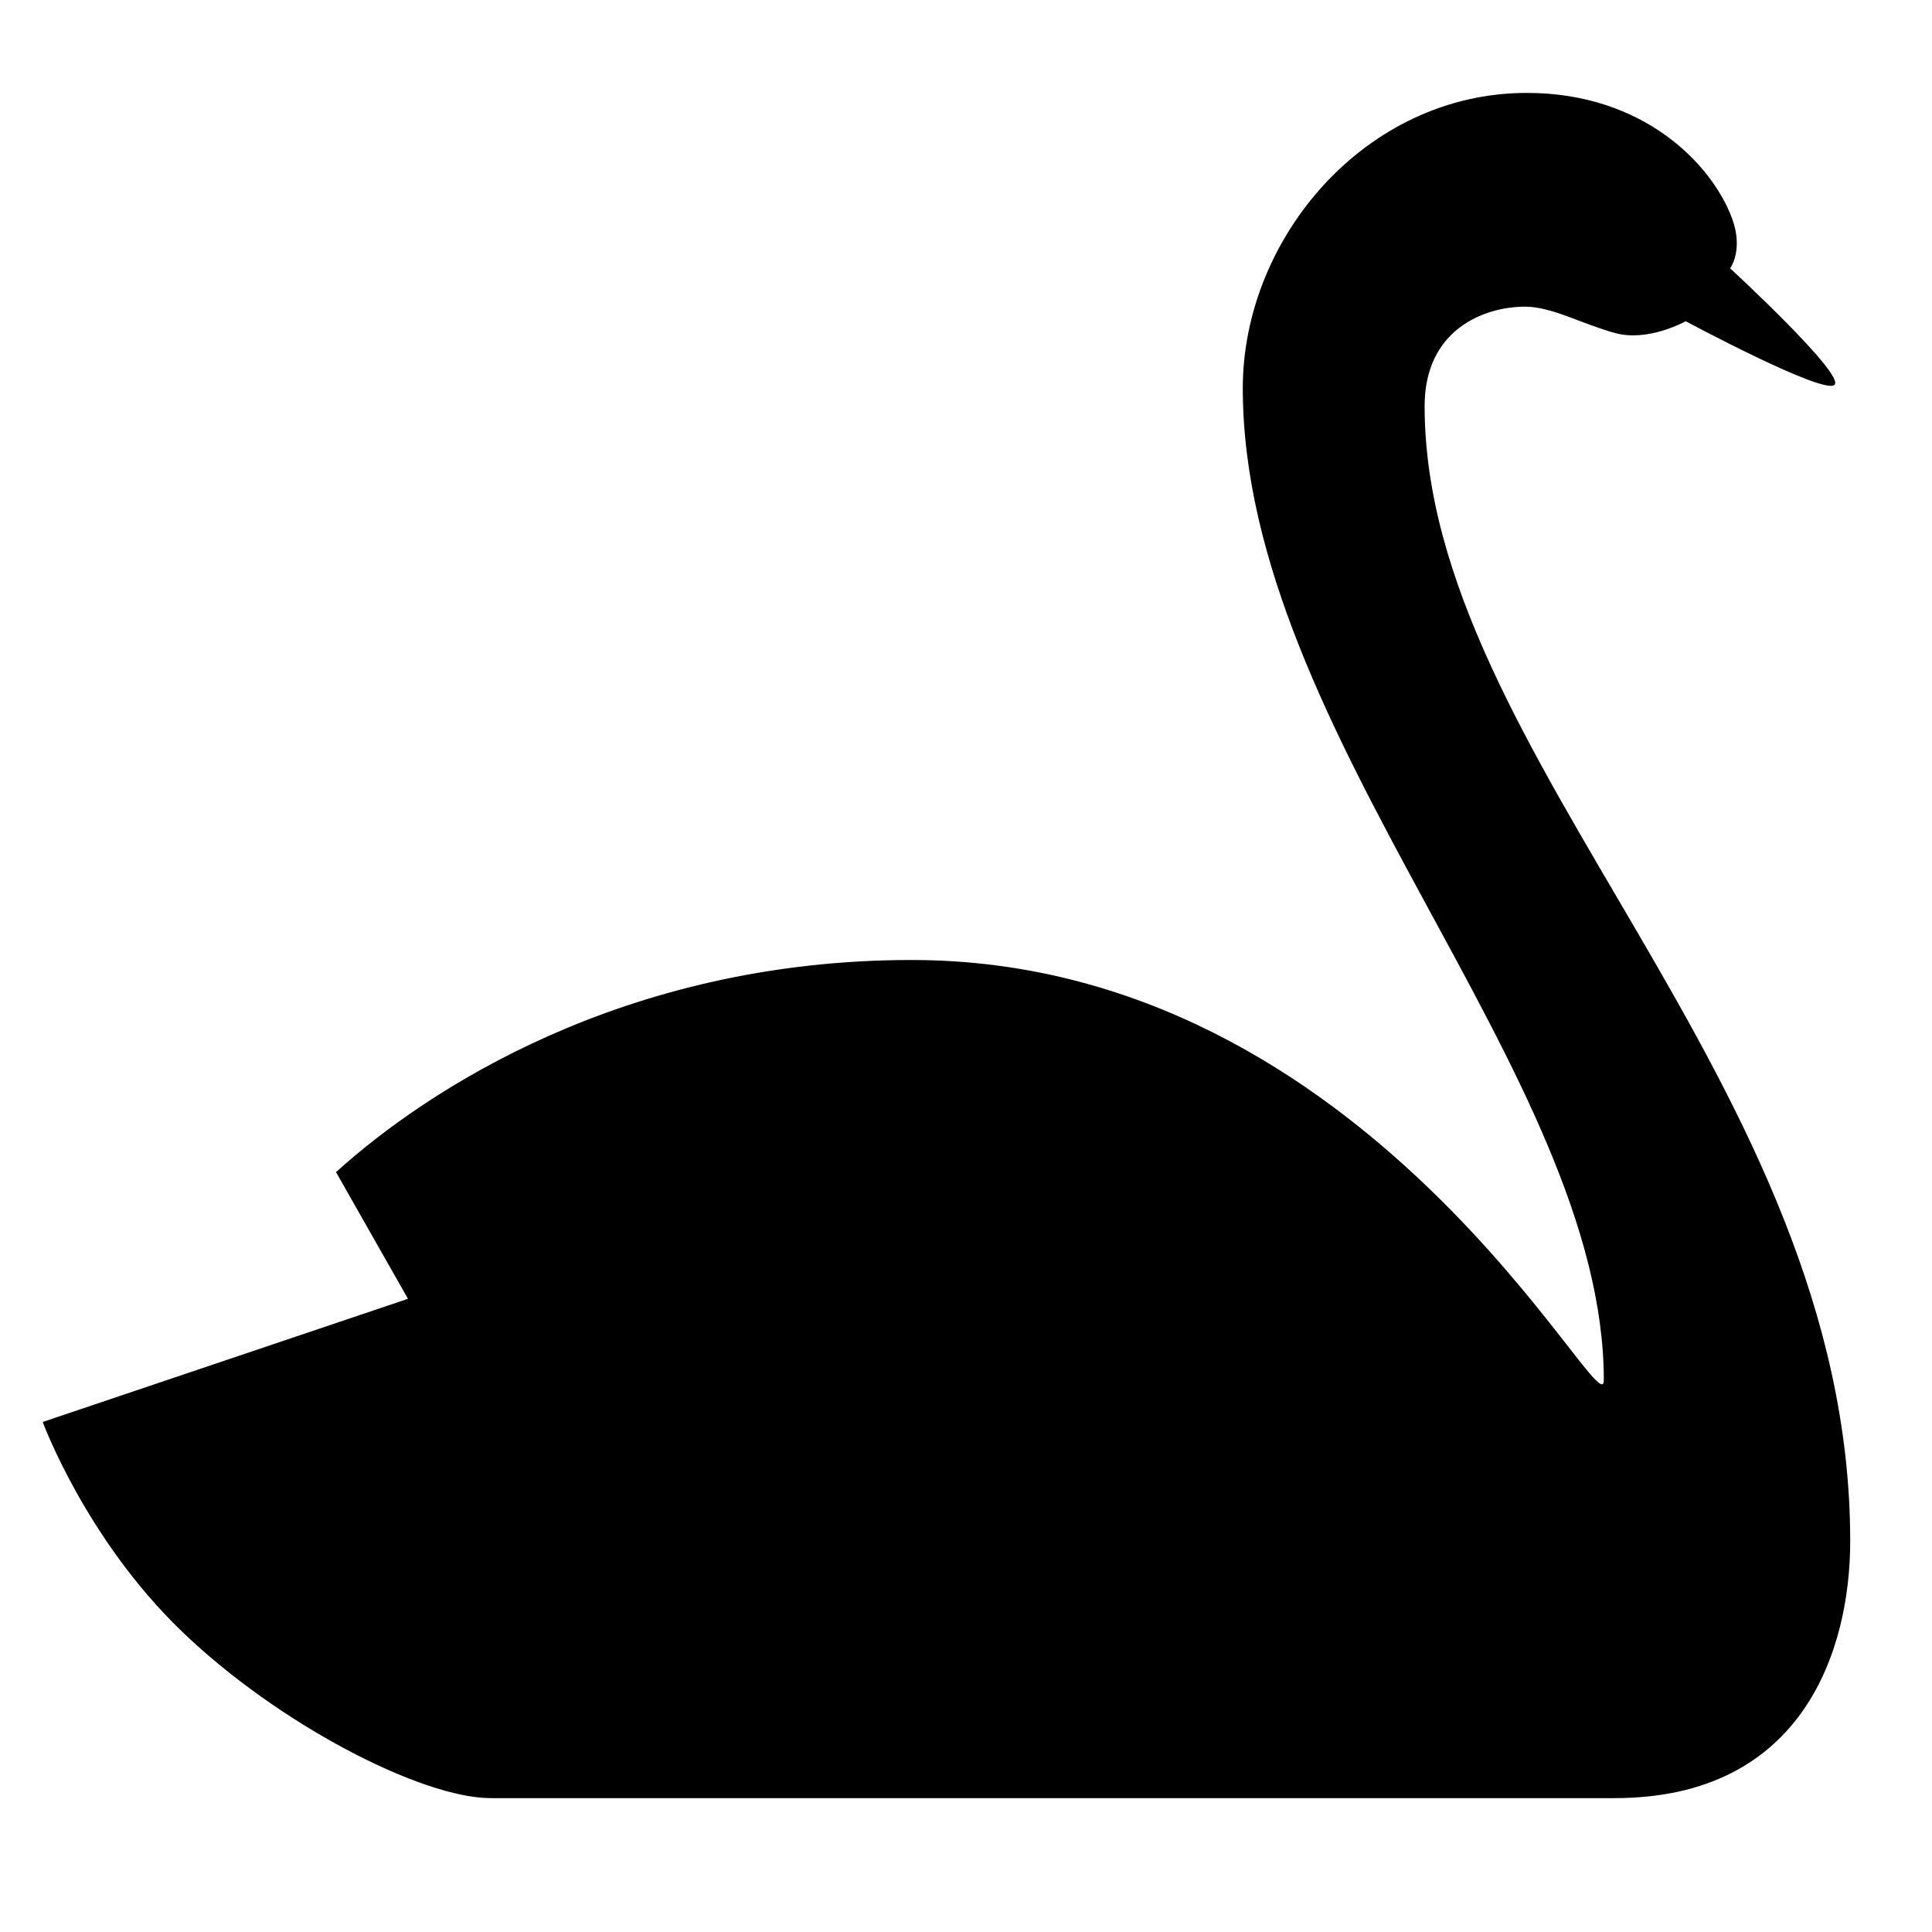 <?xml version="1.0" encoding="utf-8"?>
<svg viewBox="0 0 120 120" xmlns="http://www.w3.org/2000/svg">
  <path d="M 114.92 29.135 L 92.233 36.785 L 96.702 44.653 C 91.113 49.719 78.827 57.829 60.953 57.829 C 32.362 57.829 17.957 28.49 17.957 31.724 C 17.957 50.751 40.381 71.83 40.381 93.351 C 40.381 102.624 32.786 111.685 22.736 111.685 C 15.471 111.685 11.246 107.242 10.001 103.915 C 9.257 101.932 10.111 100.79 10.111 100.79 C 10.111 100.79 2.96 94.201 3.629 93.554 C 4.301 92.908 12.872 97.505 12.872 97.505 C 12.872 97.505 15.187 96.197 17.267 96.773 C 19.357 97.35 21.199 98.409 22.835 98.409 C 25.409 98.409 29.087 96.976 29.087 92.236 C 29.087 70.487 2.653 50.319 2.653 21.735 C 2.653 15.007 5.565 5.771 17.289 5.771 C 25.773 5.771 82.77 5.771 87.087 5.771 C 91.407 5.771 100.34 10.393 106.3 16.148 C 112.263 21.896 114.92 29.135 114.92 29.135 Z" style="" transform="matrix(-1, 0, 0, -1, 117.573, 117.456)"/>
  <polyline style="fill: rgb(216, 216, 216); stroke: rgb(0, 0, 0);" points="148.797 68.551"/>
  <polyline style="fill: rgb(216, 216, 216); stroke: rgb(0, 0, 0);" points="135.901 54.897"/>
  <path d="M 27.485 112.404 C 27.303 112.385 27.04 112.296 26.911 112.168 C 26.783 112.039 26.694 111.776 26.675 111.594 L 26.675 95.514 C 26.694 95.332 26.783 95.069 26.911 94.94 C 27.04 94.812 27.303 94.723 27.485 94.704 L 28.585 94.704 C 28.767 94.723 29.03 94.812 29.159 94.94 C 29.287 95.069 29.376 95.332 29.395 95.514 L 29.395 99.687 C 29.63 99.491 29.487 99.53 30.149 99.178 C 30.815 98.85 31.614 98.664 32.435 98.664 C 33.771 98.664 34.952 99.136 35.807 99.959 C 36.637 100.807 37.098 101.987 37.115 103.324 L 37.115 111.594 C 37.096 111.776 37.007 112.039 36.879 112.168 C 36.75 112.296 36.487 112.385 36.305 112.404 L 35.205 112.404 C 35.023 112.385 34.76 112.296 34.631 112.168 C 34.503 112.039 34.414 111.776 34.395 111.594 L 34.395 103.654 C 34.409 102.796 34.232 102.256 33.799 101.865 C 33.403 101.431 32.918 101.274 32.165 101.274 C 31.28 101.274 30.671 101.5 30.16 102.086 C 29.614 102.635 29.382 103.351 29.395 104.404 L 29.395 111.594 C 29.376 111.776 29.287 112.039 29.159 112.168 C 29.03 112.296 28.767 112.385 28.585 112.404 Z M 28.395 95.704 L 27.675 95.704 L 27.675 111.404 L 28.395 111.404 L 28.395 104.404 C 28.408 103.191 28.775 102.134 29.429 101.403 C 30.118 100.695 31.09 100.274 32.165 100.274 C 33.092 100.274 33.931 100.61 34.508 101.16 C 35.061 101.743 35.381 102.632 35.395 103.654 L 35.395 111.404 L 36.115 111.404 L 36.115 103.324 C 36.132 102.167 35.819 101.342 35.104 100.671 C 34.425 99.96 33.593 99.664 32.435 99.664 C 31.722 99.664 31.151 99.783 30.603 100.069 C 30.052 100.343 29.656 100.711 29.317 101.262 L 28.395 102.76 Z M 43.213 112.694 C 42.004 112.694 40.902 112.311 40.111 111.608 C 39.311 110.897 38.863 109.852 38.863 108.714 C 38.863 107.653 39.285 106.672 39.997 105.953 C 40.723 105.277 41.777 104.814 43.015 104.629 L 45.873 104.239 C 46.229 104.2 46.382 104.139 46.482 103.98 C 46.626 103.844 46.663 103.68 46.653 103.324 L 46.653 103.144 C 46.678 102.554 46.495 102.182 46.013 101.836 C 45.545 101.445 45.017 101.294 44.273 101.294 C 43.682 101.294 43.236 101.389 42.818 101.625 C 42.398 101.84 42.116 102.106 41.878 102.508 C 41.683 102.778 41.324 103.034 41.013 103.034 C 40.837 103.034 40.601 102.939 40.442 102.838 L 39.822 102.417 L 39.811 102.406 C 39.617 102.22 39.433 101.904 39.433 101.654 C 39.433 101.519 39.509 101.307 39.575 101.176 C 40.043 100.416 40.721 99.773 41.514 99.335 C 42.316 98.904 43.288 98.664 44.313 98.664 C 45.245 98.664 46.135 98.861 46.878 99.213 C 47.628 99.577 48.267 100.136 48.689 100.792 C 49.09 101.465 49.314 102.292 49.323 103.144 L 49.323 111.594 C 49.304 111.776 49.215 112.039 49.087 112.168 C 48.958 112.296 48.693 112.386 48.513 112.404 L 47.593 112.404 C 47.411 112.385 47.148 112.296 47.019 112.168 C 46.891 112.039 46.802 111.776 46.783 111.594 L 46.783 111.369 C 46.471 111.64 46.526 111.663 45.765 112.077 C 44.994 112.472 44.105 112.694 43.213 112.694 Z M 45.301 111.191 C 45.966 110.845 46.457 110.406 46.871 109.791 L 47.783 108.437 L 47.783 111.404 L 48.323 111.404 L 48.323 103.144 C 48.332 102.422 48.182 101.858 47.838 101.317 C 47.512 100.774 47.085 100.406 46.45 100.116 C 45.82 99.803 45.141 99.664 44.313 99.664 C 43.404 99.664 42.671 99.829 41.994 100.212 C 41.324 100.565 40.839 101.015 40.46 101.644 L 40.477 101.653 L 41.004 102.01 C 41.008 102.014 41.012 102.017 41.015 102.02 C 41.018 102.01 41.022 101.997 41.028 101.98 C 41.35 101.477 41.819 101.035 42.346 100.744 C 42.889 100.46 43.57 100.294 44.273 100.294 C 45.169 100.294 46.006 100.576 46.632 101.051 C 47.255 101.571 47.628 102.334 47.653 103.144 L 47.653 103.324 C 47.643 103.822 47.487 104.307 47.246 104.625 C 46.972 104.918 46.509 105.148 46.013 105.229 L 43.151 105.619 C 42.041 105.768 41.269 106.096 40.69 106.674 C 40.094 107.221 39.863 107.841 39.863 108.714 C 39.863 109.656 40.135 110.291 40.775 110.86 C 41.424 111.437 42.168 111.694 43.213 111.694 C 43.987 111.694 44.644 111.542 45.301 111.191 Z M 41.353 110.488 C 40.829 110.051 40.513 109.354 40.513 108.644 C 40.513 107.975 40.777 107.315 41.221 106.899 C 41.652 106.495 42.349 106.215 43.141 106.089 L 43.764 105.999 C 45.671 105.732 46.804 105.578 47.156 105.537 L 47.713 105.473 L 47.713 106.934 C 47.703 107.556 47.505 108.25 47.156 108.884 C 46.786 109.512 46.247 110.075 45.617 110.492 C 44.964 110.91 44.177 111.154 43.393 111.154 C 42.61 111.154 41.865 110.915 41.353 110.488 Z M 43.393 110.154 C 44.035 110.154 44.547 110.013 45.068 109.657 C 45.609 109.313 45.991 108.918 46.289 108.387 C 46.591 107.861 46.723 107.418 46.713 106.934 L 46.713 106.602 C 46.142 106.678 45.808 106.722 43.904 106.989 L 43.285 107.079 C 42.61 107.173 42.207 107.346 41.905 107.629 C 41.616 107.9 41.513 108.16 41.513 108.644 C 41.513 109.148 41.637 109.423 41.993 109.72 C 42.361 110.027 42.762 110.154 43.393 110.154 Z M 52.872 112.404 C 52.692 112.386 52.427 112.296 52.298 112.168 C 52.17 112.039 52.081 111.776 52.062 111.594 L 52.062 99.764 C 52.08 99.577 52.19 99.328 52.312 99.18 C 52.457 99.069 52.692 98.972 52.872 98.954 L 53.972 98.954 C 54.154 98.973 54.388 99.07 54.532 99.18 C 54.575 99.232 54.618 99.298 54.654 99.369 L 53.852 100.69 C 54.094 100.29 54.403 99.927 54.757 99.63 C 54.769 99.677 54.778 99.722 54.782 99.764 L 54.782 99.609 C 54.988 99.438 55.21 99.29 55.442 99.17 C 56.077 98.842 56.839 98.664 57.602 98.664 C 58.587 98.664 59.526 98.929 60.281 99.392 C 61.019 99.877 61.149 100.091 61.468 100.544 C 61.786 100.078 61.927 99.85 62.633 99.383 C 63.347 98.94 64.214 98.684 65.102 98.684 C 66.438 98.684 67.62 99.156 68.474 99.979 C 69.305 100.827 69.765 102.007 69.782 103.344 L 69.782 111.594 C 69.763 111.776 69.674 112.039 69.546 112.168 C 69.417 112.296 69.154 112.385 68.972 112.404 L 67.872 112.404 C 67.692 112.386 67.427 112.296 67.298 112.168 C 67.17 112.039 67.081 111.776 67.062 111.594 L 67.062 103.674 C 67.075 102.815 66.887 102.297 66.478 101.888 C 66.059 101.468 65.589 101.294 64.842 101.294 C 64.029 101.294 63.478 101.511 62.999 102.092 C 62.488 102.651 62.27 103.372 62.282 104.424 L 62.282 111.594 C 62.263 111.776 62.174 112.039 62.046 112.168 C 61.917 112.296 61.654 112.385 61.472 112.404 L 60.372 112.404 C 60.192 112.386 59.927 112.296 59.798 112.168 C 59.67 112.039 59.581 111.776 59.562 111.594 L 59.562 103.654 C 59.576 102.796 59.399 102.256 58.966 101.865 C 58.571 101.431 58.085 101.274 57.332 101.274 C 56.526 101.274 55.977 101.491 55.498 102.073 C 54.988 102.624 54.77 103.346 54.782 104.404 L 54.782 111.594 C 54.763 111.776 54.674 112.039 54.546 112.168 C 54.417 112.296 54.154 112.385 53.972 112.404 Z M 53.782 99.954 L 53.062 99.954 L 53.062 111.404 L 53.782 111.404 L 53.782 104.404 C 53.794 103.196 54.135 102.144 54.746 101.415 C 55.4 100.704 56.326 100.274 57.332 100.274 C 58.259 100.274 59.099 100.61 59.675 101.16 C 60.229 101.744 60.548 102.632 60.562 103.654 L 60.562 111.404 L 61.282 111.404 L 61.282 104.424 C 61.287 103.919 61.35 103.441 61.467 103.001 L 61.007 101.767 C 60.753 101.087 60.366 100.618 59.744 100.236 C 59.127 99.834 58.457 99.664 57.602 99.664 C 56.953 99.664 56.427 99.786 55.902 100.058 C 55.384 100.326 55.017 100.665 54.712 101.198 L 53.782 102.828 Z M 61.815 102.089 C 61.938 101.852 62.081 101.633 62.244 101.437 C 62.899 100.725 63.829 100.294 64.842 100.294 C 65.763 100.294 66.619 100.614 67.186 101.18 C 67.751 101.745 68.049 102.653 68.062 103.674 L 68.062 111.404 L 68.782 111.404 L 68.782 103.344 C 68.799 102.187 68.488 101.362 67.772 100.691 C 67.094 99.981 66.26 99.684 65.102 99.684 C 64.35 99.684 63.751 99.842 63.171 100.225 C 62.585 100.584 62.206 101.06 61.937 101.769 Z M 76.012 112.624 C 75.306 112.624 74.577 112.525 73.898 112.346 C 73.269 112.167 72.682 111.904 72.197 111.586 L 72.121 111.532 C 71.986 111.436 71.81 111.244 71.763 111.087 C 71.72 110.942 71.741 110.71 71.783 110.561 L 71.787 110.545 L 71.805 110.51 L 72.285 109.554 C 72.44 109.351 72.751 109.134 73.002 109.134 C 73.102 109.134 73.246 109.178 73.349 109.216 L 73.392 109.232 L 73.43 109.256 C 74.346 109.817 75.194 110.064 76.102 110.064 C 76.814 110.064 77.263 109.938 77.635 109.649 C 77.991 109.373 78.112 109.107 78.112 108.584 C 78.112 108.28 78.08 108.125 77.924 107.96 C 77.765 107.759 77.591 107.636 77.316 107.505 C 77.008 107.358 76.521 107.156 75.835 106.892 C 74.927 106.553 74.189 106.223 73.654 105.918 C 73.091 105.597 72.605 105.132 72.272 104.625 C 71.947 104.098 71.752 103.386 71.752 102.624 C 71.752 101.392 72.223 100.311 73.063 99.651 C 73.881 99.008 75.006 98.664 76.252 98.664 C 76.908 98.664 77.591 98.767 78.232 98.954 C 78.873 99.14 79.452 99.397 79.973 99.736 C 80.119 99.847 80.303 100.072 80.334 100.246 C 80.359 100.384 80.319 100.613 80.271 100.754 L 79.85 101.611 C 79.758 101.788 79.56 101.979 79.389 102.069 C 79.175 102.113 78.896 102.095 78.706 101.994 C 77.82 101.458 77.045 101.224 76.252 101.224 C 75.607 101.224 75.199 101.32 74.876 101.591 C 74.552 101.802 74.472 102.049 74.472 102.534 C 74.472 102.915 74.532 103.117 74.695 103.325 C 74.88 103.56 75.036 103.697 75.291 103.805 C 75.59 103.935 76.067 104.124 76.734 104.374 C 77.614 104.686 78.322 104.983 78.843 105.26 C 79.39 105.552 79.892 105.973 80.246 106.46 C 80.618 106.97 80.822 107.7 80.822 108.474 C 80.822 109.701 80.32 110.784 79.471 111.529 C 78.599 112.228 77.394 112.624 76.012 112.624 Z M 78.832 110.76 C 79.543 110.199 79.822 109.501 79.822 108.474 C 79.822 107.834 79.706 107.418 79.438 107.048 C 79.152 106.655 78.834 106.376 78.381 106.148 C 77.903 105.891 77.249 105.617 76.395 105.315 C 75.718 105.061 75.208 104.859 74.893 104.723 C 74.534 104.551 74.164 104.268 73.909 103.943 C 73.632 103.591 73.472 103.059 73.472 102.534 C 73.472 101.845 73.792 101.201 74.267 100.797 C 74.759 100.442 75.472 100.224 76.252 100.224 C 77.133 100.224 78.093 100.51 79.027 101.026 L 79.29 100.485 C 78.888 100.244 78.444 100.052 77.955 99.915 C 77.383 99.743 76.836 99.664 76.252 99.664 C 75.152 99.664 74.357 99.906 73.681 100.437 C 73.027 100.951 72.752 101.59 72.752 102.624 C 72.752 103.262 72.851 103.704 73.112 104.082 C 73.365 104.494 73.687 104.785 74.15 105.05 C 74.641 105.331 75.308 105.628 76.187 105.956 C 76.885 106.225 77.416 106.444 77.748 106.603 C 78.113 106.778 78.455 107.045 78.696 107.324 C 78.94 107.652 79.112 108.128 79.112 108.584 C 79.112 109.315 78.787 110.021 78.249 110.439 C 77.727 110.844 76.95 111.064 76.102 111.064 C 75.105 111.064 74.058 110.759 73.074 110.205 L 72.787 110.781 C 73.18 111.041 73.618 111.232 74.162 111.381 C 74.777 111.548 75.372 111.624 76.012 111.624 C 77.244 111.624 78.13 111.367 78.832 110.76 Z M 85.302 98.234 C 85.115 98.216 84.881 98.113 84.731 97.995 C 84.613 97.845 84.51 97.611 84.492 97.424 L 84.492 95.514 C 84.511 95.332 84.608 95.098 84.718 94.954 C 84.866 94.832 85.115 94.722 85.302 94.704 L 86.352 94.704 C 86.534 94.723 86.797 94.812 86.926 94.94 C 87.054 95.069 87.143 95.332 87.162 95.514 L 87.162 97.424 C 87.144 97.611 87.034 97.86 86.912 98.008 C 86.768 98.118 86.534 98.215 86.352 98.234 Z M 86.162 97.234 L 86.162 95.704 L 85.492 95.704 L 85.492 97.234 Z M 85.762 112.404 C 85.447 112.385 85.069 112.249 84.848 112.028 C 84.627 111.807 84.491 111.429 84.472 111.114 L 84.472 101.584 L 82.682 101.584 C 82.5 101.565 82.237 101.476 82.108 101.348 C 81.98 101.219 81.891 100.956 81.872 100.774 L 81.872 99.764 C 81.89 99.577 82 99.328 82.122 99.18 C 82.266 99.07 82.5 98.973 82.682 98.954 L 85.892 98.954 C 86.207 98.973 86.585 99.109 86.806 99.33 C 87.027 99.551 87.163 99.929 87.182 100.244 L 87.182 109.774 L 88.952 109.774 C 89.134 109.793 89.397 109.882 89.526 110.01 C 89.654 110.139 89.743 110.402 89.762 110.584 L 89.762 111.594 C 89.743 111.776 89.654 112.039 89.526 112.168 C 89.397 112.296 89.134 112.385 88.952 112.404 Z M 88.762 111.404 L 88.762 110.774 L 86.182 110.774 L 86.182 100.244 C 86.201 100.119 86.183 100.123 86.098 100.038 C 86.013 99.953 86.017 99.935 85.892 99.954 L 82.872 99.954 L 82.872 100.584 L 85.472 100.584 L 85.472 111.114 C 85.453 111.239 85.471 111.235 85.556 111.32 C 85.641 111.405 85.637 111.423 85.762 111.404 Z M 92.338 112.404 C 92.168 112.39 91.954 112.315 91.813 112.226 C 91.666 112.079 91.532 111.814 91.508 111.614 L 91.508 95.514 C 91.527 95.332 91.616 95.069 91.744 94.94 C 91.873 94.812 92.136 94.723 92.318 94.704 L 93.418 94.704 C 93.598 94.722 93.863 94.812 93.992 94.94 C 94.12 95.069 94.209 95.332 94.228 95.514 L 94.228 103.794 L 94.411 103.794 L 98.587 99.319 C 98.775 99.133 99.087 98.983 99.338 98.954 L 100.768 98.954 C 100.935 98.968 101.197 99.046 101.322 99.17 C 101.441 99.29 101.548 99.544 101.548 99.714 C 101.548 99.896 101.434 100.138 101.32 100.279 L 96.742 105.073 L 101.644 111.187 C 101.713 111.306 101.788 111.505 101.788 111.644 C 101.788 111.796 101.689 112.026 101.602 112.156 C 101.461 112.275 101.207 112.386 101.028 112.404 L 99.598 112.404 C 99.344 112.374 99.021 112.206 98.837 112.015 L 94.387 106.424 L 94.228 106.424 L 94.228 111.614 C 94.203 111.816 94.068 112.082 93.924 112.225 C 93.784 112.314 93.567 112.39 93.398 112.404 Z M 93.228 95.704 L 92.508 95.704 L 92.508 111.404 L 93.228 111.404 L 93.228 105.424 L 94.869 105.424 L 99.619 111.393 C 99.622 111.397 99.624 111.401 99.626 111.404 L 100.541 111.404 L 95.688 105.357 L 95.414 105.015 L 100.248 99.954 L 99.348 99.954 C 99.345 99.963 99.339 99.974 99.329 99.989 L 94.994 104.635 L 94.845 104.794 L 93.228 104.794 Z M 106.791 112.694 C 105.583 112.694 104.48 112.311 103.689 111.608 C 102.889 110.897 102.441 109.852 102.441 108.714 C 102.441 107.652 102.865 106.671 103.575 105.953 C 104.303 105.277 105.356 104.814 106.593 104.629 L 109.451 104.239 C 109.808 104.2 109.963 104.138 110.061 103.979 C 110.205 103.844 110.241 103.68 110.231 103.324 L 110.231 103.144 C 110.256 102.553 110.073 102.181 109.59 101.836 C 109.124 101.445 108.595 101.294 107.851 101.294 C 107.261 101.294 106.814 101.389 106.397 101.625 C 105.977 101.84 105.694 102.106 105.456 102.508 C 105.262 102.777 104.903 103.034 104.591 103.034 C 104.416 103.034 104.179 102.938 104.02 102.838 L 103.4 102.417 L 103.387 102.405 C 103.196 102.22 103.011 101.906 103.011 101.654 C 103.011 101.516 103.091 101.301 103.153 101.175 C 103.622 100.416 104.299 99.774 105.092 99.335 C 105.894 98.904 106.867 98.664 107.891 98.664 C 108.823 98.664 109.714 98.861 110.456 99.213 C 111.207 99.577 111.845 100.135 112.267 100.792 C 112.669 101.465 112.893 102.292 112.901 103.144 L 112.901 111.594 C 112.882 111.776 112.793 112.039 112.665 112.168 C 112.536 112.296 112.273 112.385 112.091 112.404 L 111.171 112.404 C 110.991 112.386 110.726 112.296 110.597 112.168 C 110.469 112.039 110.38 111.776 110.361 111.594 L 110.361 111.369 C 110.049 111.641 110.106 111.663 109.343 112.077 C 108.573 112.471 107.684 112.694 106.791 112.694 Z M 108.878 111.192 C 109.542 110.846 110.035 110.406 110.449 109.791 L 111.361 108.434 L 111.361 111.404 L 111.901 111.404 L 111.901 103.144 C 111.909 102.422 111.761 101.858 111.416 101.317 C 111.091 100.774 110.664 100.406 110.028 100.116 C 109.399 99.803 108.719 99.664 107.891 99.664 C 106.983 99.664 106.249 99.829 105.572 100.212 C 104.902 100.565 104.418 101.015 104.038 101.645 L 104.063 101.658 L 104.582 102.01 C 104.586 102.014 104.59 102.017 104.593 102.02 C 104.596 102.01 104.6 101.997 104.606 101.98 C 104.928 101.477 105.398 101.035 105.924 100.744 C 106.467 100.46 107.149 100.294 107.851 100.294 C 108.747 100.294 109.584 100.576 110.21 101.051 C 110.834 101.571 111.206 102.335 111.231 103.144 L 111.231 103.324 C 111.221 103.822 111.066 104.306 110.824 104.624 C 110.55 104.918 110.088 105.148 109.591 105.229 L 106.729 105.619 C 105.62 105.768 104.849 106.096 104.268 106.674 C 103.673 107.222 103.441 107.842 103.441 108.714 C 103.441 109.656 103.713 110.291 104.353 110.86 C 105.002 111.437 105.747 111.694 106.791 111.694 C 107.566 111.694 108.222 111.543 108.878 111.192 Z M 104.931 110.488 C 104.407 110.051 104.091 109.354 104.091 108.644 C 104.091 107.975 104.355 107.315 104.8 106.899 C 105.231 106.495 105.928 106.215 106.719 106.089 L 107.342 105.999 C 109.25 105.732 110.383 105.578 110.734 105.537 L 111.291 105.473 L 111.291 106.934 C 111.281 107.556 111.084 108.249 110.735 108.883 C 110.365 109.511 109.826 110.075 109.195 110.492 C 108.543 110.91 107.756 111.154 106.971 111.154 C 106.189 111.154 105.443 110.915 104.931 110.488 Z M 106.971 110.154 C 107.614 110.154 108.126 110.013 108.645 109.657 C 109.188 109.314 109.57 108.918 109.866 108.387 C 110.17 107.861 110.301 107.418 110.291 106.934 L 110.291 106.602 C 109.72 106.678 109.387 106.722 107.482 106.989 L 106.863 107.079 C 106.188 107.173 105.785 107.346 105.483 107.629 C 105.194 107.9 105.091 108.16 105.091 108.644 C 105.091 109.148 105.215 109.423 105.571 109.72 C 105.939 110.027 106.341 110.154 106.971 110.154 Z M 119.111 112.694 C 117.902 112.694 116.8 112.311 116.009 111.608 C 115.209 110.897 114.761 109.852 114.761 108.714 C 114.761 107.652 115.184 106.671 115.895 105.953 C 116.621 105.277 117.676 104.814 118.913 104.629 L 121.771 104.239 C 122.127 104.2 122.28 104.14 122.38 103.98 C 122.524 103.844 122.561 103.68 122.551 103.324 L 122.551 103.144 C 122.576 102.554 122.393 102.182 121.911 101.836 C 121.443 101.445 120.915 101.294 120.171 101.294 C 119.58 101.294 119.134 101.389 118.717 101.625 C 118.297 101.84 118.014 102.106 117.776 102.508 C 117.581 102.778 117.222 103.034 116.911 103.034 C 116.734 103.034 116.498 102.938 116.34 102.838 L 115.72 102.417 L 115.707 102.405 C 115.516 102.22 115.331 101.906 115.331 101.654 C 115.331 101.519 115.408 101.306 115.473 101.176 C 115.942 100.416 116.619 99.774 117.412 99.335 C 118.214 98.904 119.186 98.664 120.211 98.664 C 121.143 98.664 122.033 98.861 122.776 99.213 C 123.525 99.577 124.165 100.135 124.587 100.792 C 124.988 101.465 125.212 102.292 125.221 103.144 L 125.221 111.594 C 125.202 111.776 125.113 112.039 124.985 112.168 C 124.856 112.296 124.593 112.385 124.411 112.404 L 123.491 112.404 C 123.309 112.385 123.046 112.296 122.917 112.168 C 122.789 112.039 122.7 111.776 122.681 111.594 L 122.681 111.369 C 122.369 111.64 122.424 111.663 121.663 112.077 C 120.893 112.472 120.003 112.694 119.111 112.694 Z M 121.198 111.192 C 121.861 110.846 122.356 110.406 122.769 109.791 L 123.681 108.434 L 123.681 111.404 L 124.221 111.404 L 124.221 103.144 C 124.23 102.422 124.08 101.858 123.736 101.317 C 123.411 100.774 122.984 100.406 122.348 100.116 C 121.718 99.803 121.039 99.664 120.211 99.664 C 119.302 99.664 118.569 99.829 117.892 100.212 C 117.222 100.565 116.738 101.015 116.358 101.645 L 116.383 101.658 L 116.902 102.01 C 116.906 102.014 116.91 102.017 116.913 102.02 C 116.916 102.01 116.92 101.997 116.926 101.98 C 117.248 101.477 117.718 101.035 118.244 100.744 C 118.787 100.46 119.468 100.294 120.171 100.294 C 121.067 100.294 121.904 100.576 122.53 101.051 C 123.153 101.571 123.526 102.334 123.551 103.144 L 123.551 103.324 C 123.541 103.822 123.387 104.307 123.144 104.625 C 122.87 104.918 122.409 105.148 121.911 105.229 L 119.049 105.619 C 117.94 105.768 117.168 106.096 116.588 106.674 C 115.993 107.222 115.761 107.842 115.761 108.714 C 115.761 109.656 116.033 110.291 116.673 110.86 C 117.322 111.437 118.066 111.694 119.111 111.694 C 119.885 111.694 120.542 111.543 121.198 111.192 Z M 117.251 110.488 C 116.727 110.051 116.411 109.354 116.411 108.644 C 116.411 107.975 116.675 107.315 117.119 106.899 C 117.55 106.495 118.247 106.215 119.039 106.089 L 119.662 105.999 C 121.57 105.732 122.702 105.578 123.054 105.537 L 123.611 105.473 L 123.611 106.934 C 123.601 107.556 123.404 108.249 123.055 108.883 C 122.685 109.511 122.146 110.075 121.515 110.492 C 120.862 110.91 120.075 111.154 119.291 111.154 C 118.508 111.154 117.763 110.915 117.251 110.488 Z M 119.291 110.154 C 119.933 110.154 120.445 110.013 120.966 109.657 C 121.508 109.313 121.89 108.917 122.186 108.387 C 122.49 107.861 122.621 107.418 122.611 106.934 L 122.611 106.602 C 122.04 106.678 121.707 106.722 119.802 106.989 L 119.183 107.079 C 118.508 107.173 118.105 107.346 117.803 107.629 C 117.514 107.9 117.411 108.16 117.411 108.644 C 117.411 109.148 117.535 109.423 117.891 109.72 C 118.259 110.027 118.66 110.154 119.291 110.154 Z" style="fill: none;" transform="matrix(1, 0, 0, 1, 0, 0)"/>
</svg>